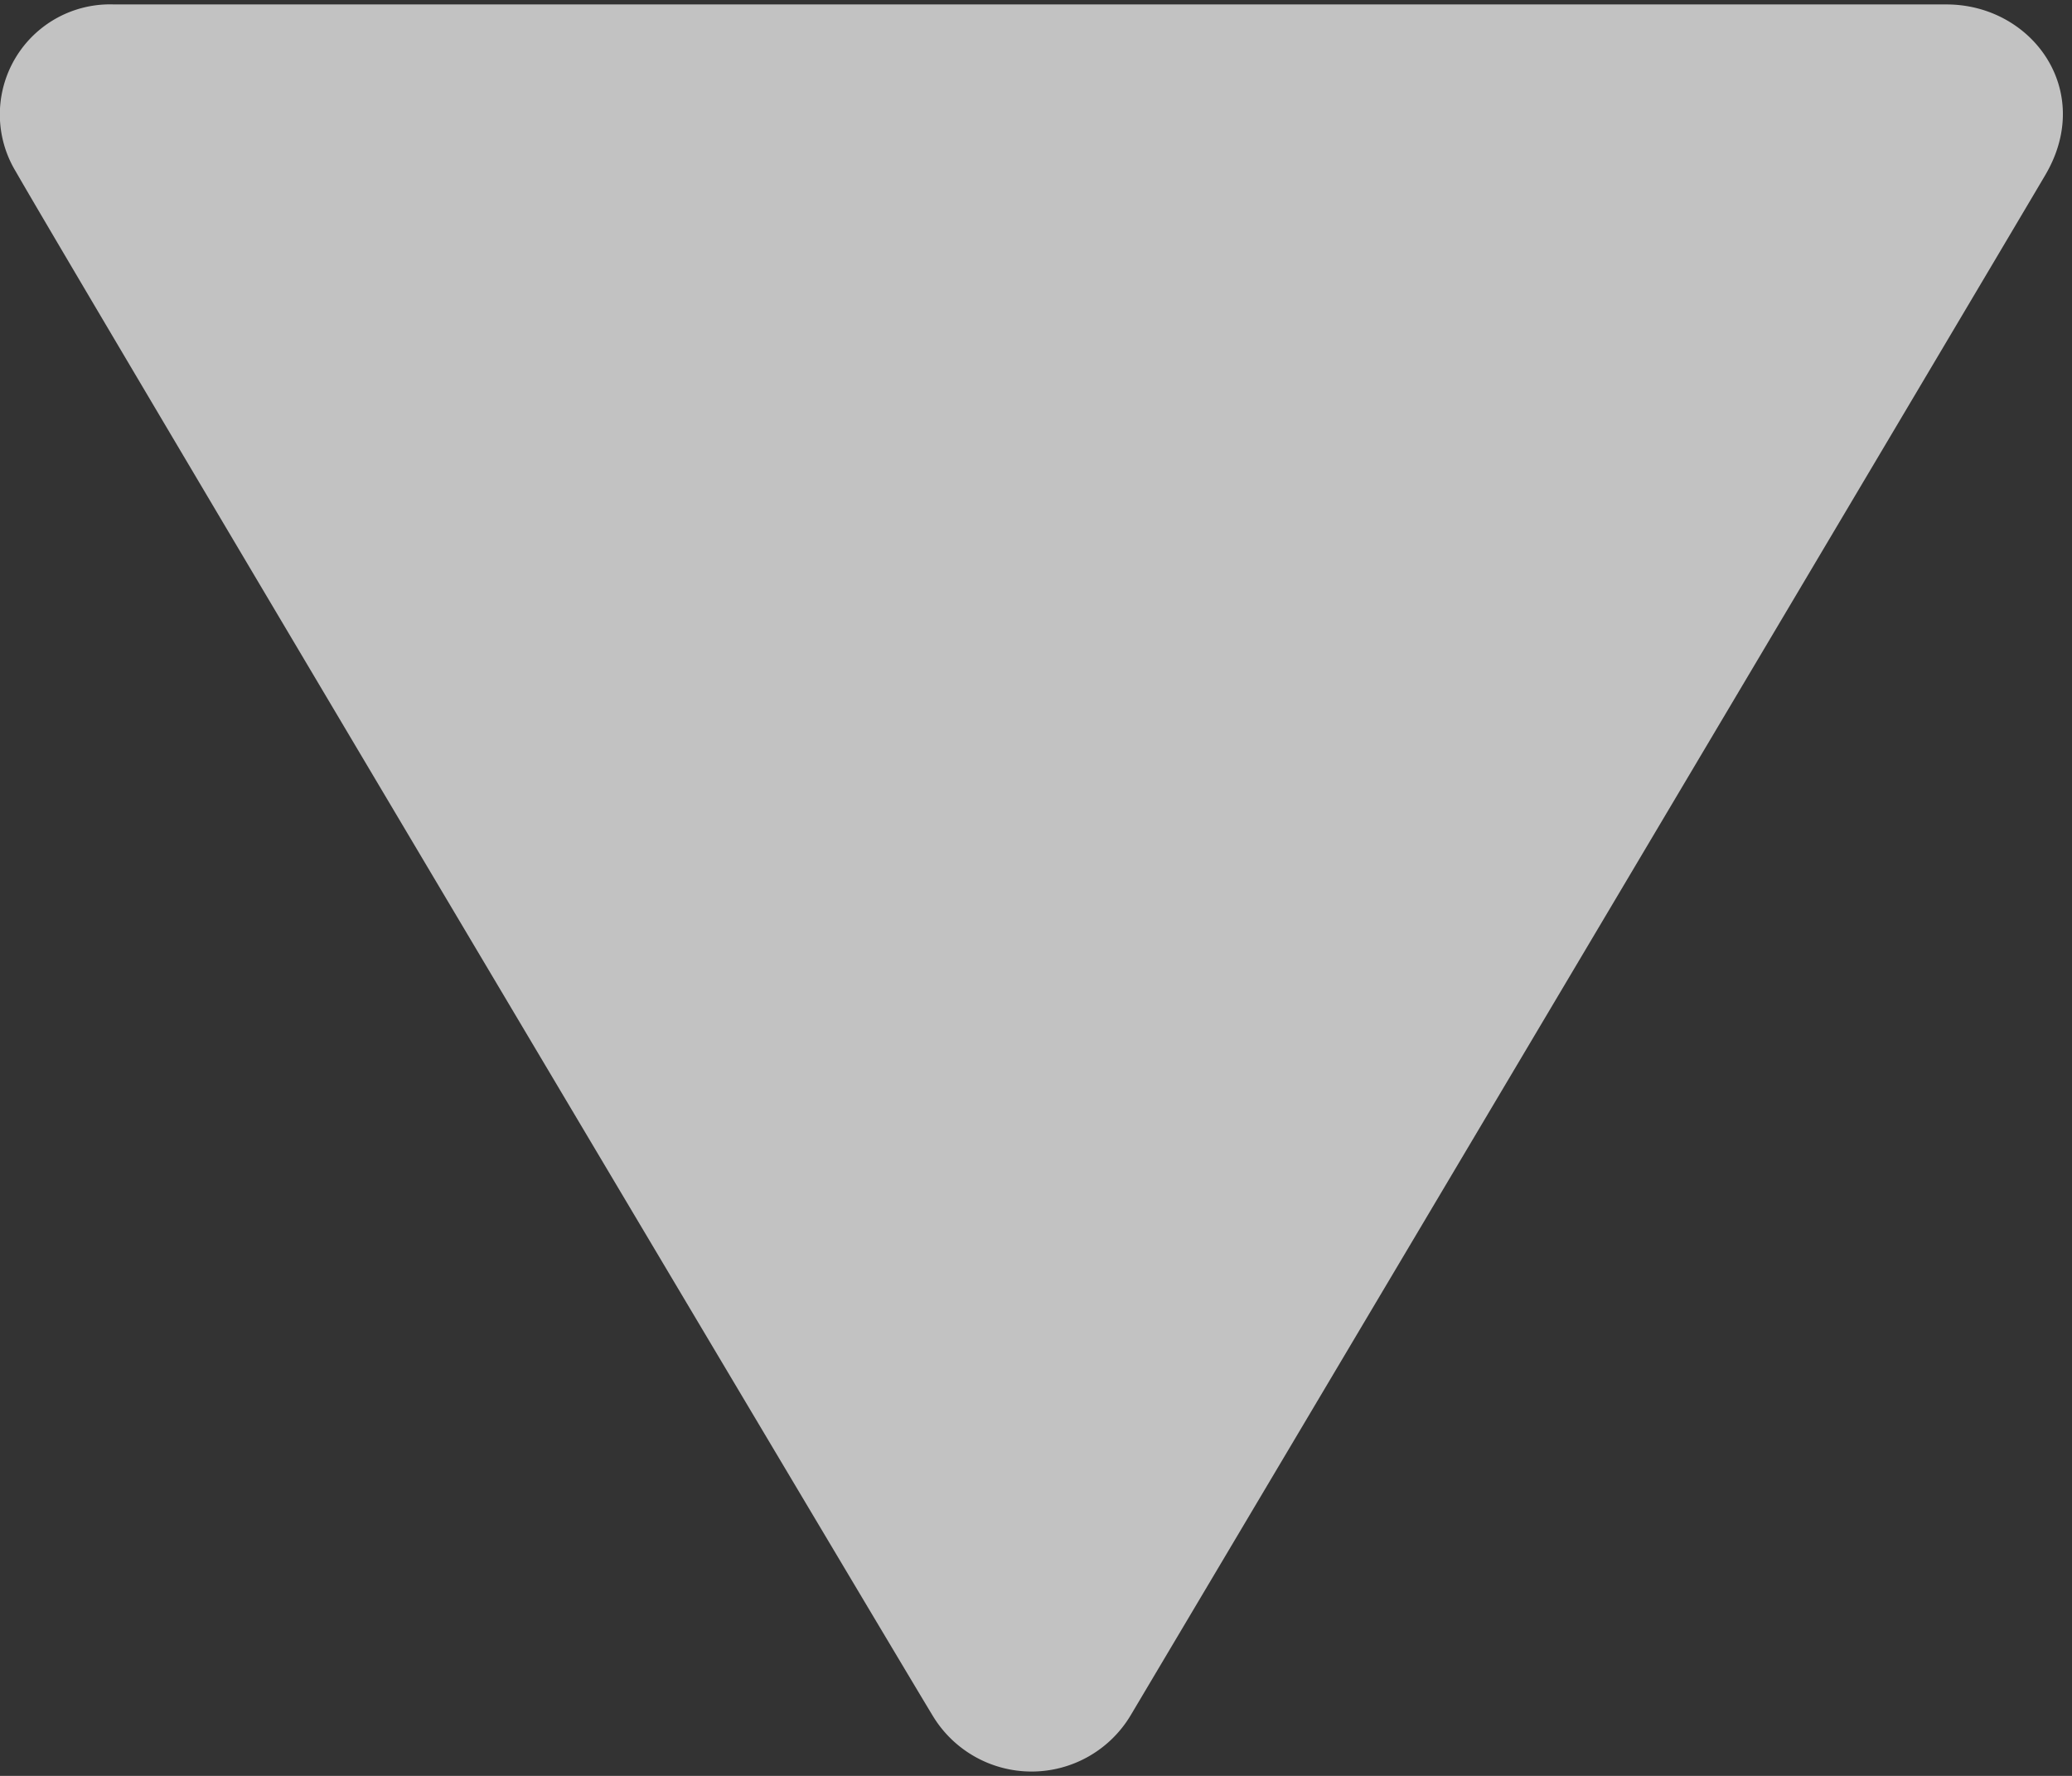 <svg xmlns="http://www.w3.org/2000/svg" width="7" height="6" viewBox="0 0 7 6"><rect x="0" y="0" width="7" height="6" fill="#333333" stroke="none"/><g><g opacity=".7"><path fill="#fff" d="M.385.015h6.191c.288 0 .502.29.334.576-.135.23-2.857 4.812-3.09 5.204a.39.39 0 0 1-.67 0C2.979 5.513.243.912.053.579A.372.372 0 0 1 .385.015z"/></g></g></svg>